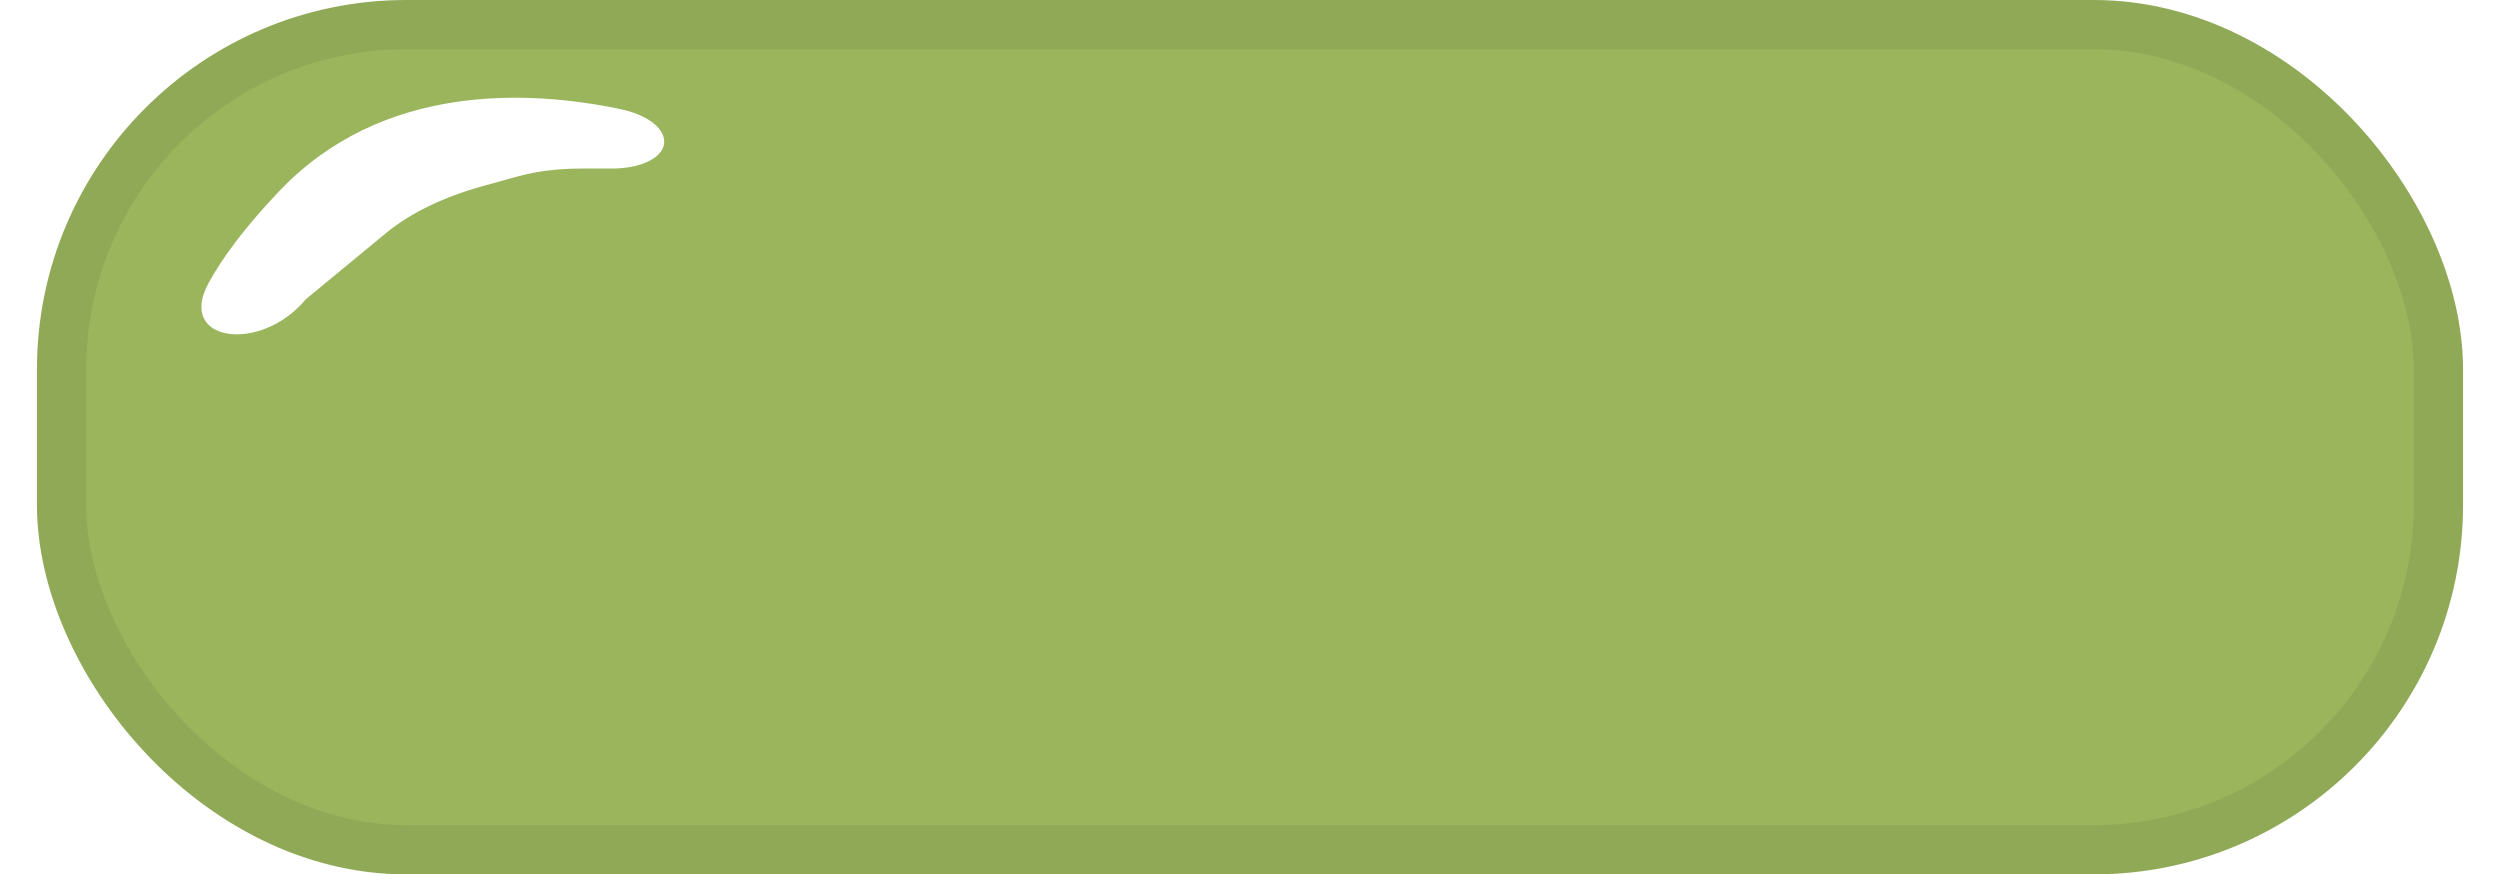 <svg width="203" height="71" viewBox="0 0 203 71" fill="none" xmlns="http://www.w3.org/2000/svg">
<g filter="url(#filter0_ii_579_785)">
<rect x="5" y="2" width="193" height="67" rx="28" fill="#9BB55D" stroke="#90A956" stroke-width="4"/>
<path d="M22.663 15.532C31.013 6.743 42.84 7.294 50.308 8.845C54.084 9.629 55.039 12.004 52.564 13.144C51.796 13.498 50.778 13.687 49.64 13.687L47.203 13.687C45.315 13.687 43.555 13.905 42.034 14.326L39.255 15.096C36.011 15.994 33.325 17.294 31.352 18.921L24.84 24.291C21.173 28.72 14.337 27.777 16.922 23.011C18.033 20.964 19.846 18.496 22.663 15.532Z" fill="white"/>
</g>
<defs>
<filter id="filter0_ii_579_785" x="3" y="0" width="203" height="77" filterUnits="userSpaceOnUse" color-interpolation-filters="sRGB">
<feFlood flood-opacity="0" result="BackgroundImageFix"/>
<feBlend mode="normal" in="SourceGraphic" in2="BackgroundImageFix" result="shape"/>
<feColorMatrix in="SourceAlpha" type="matrix" values="0 0 0 0 0 0 0 0 0 0 0 0 0 0 0 0 0 0 127 0" result="hardAlpha"/>
<feOffset dx="6" dy="6"/>
<feGaussianBlur stdDeviation="3"/>
<feComposite in2="hardAlpha" operator="arithmetic" k2="-1" k3="1"/>
<feColorMatrix type="matrix" values="0 0 0 0 0.439 0 0 0 0 0.522 0 0 0 0 0.247 0 0 0 0.5 0"/>
<feBlend mode="normal" in2="shape" result="effect1_innerShadow_579_785"/>
<feColorMatrix in="SourceAlpha" type="matrix" values="0 0 0 0 0 0 0 0 0 0 0 0 0 0 0 0 0 0 127 0" result="hardAlpha"/>
<feOffset dx="-6" dy="-6"/>
<feComposite in2="hardAlpha" operator="arithmetic" k2="-1" k3="1"/>
<feColorMatrix type="matrix" values="0 0 0 0 0.438 0 0 0 0 0.521 0 0 0 0 0.245 0 0 0 0.5 0"/>
<feBlend mode="normal" in2="effect1_innerShadow_579_785" result="effect2_innerShadow_579_785"/>
</filter>
</defs>
</svg>
